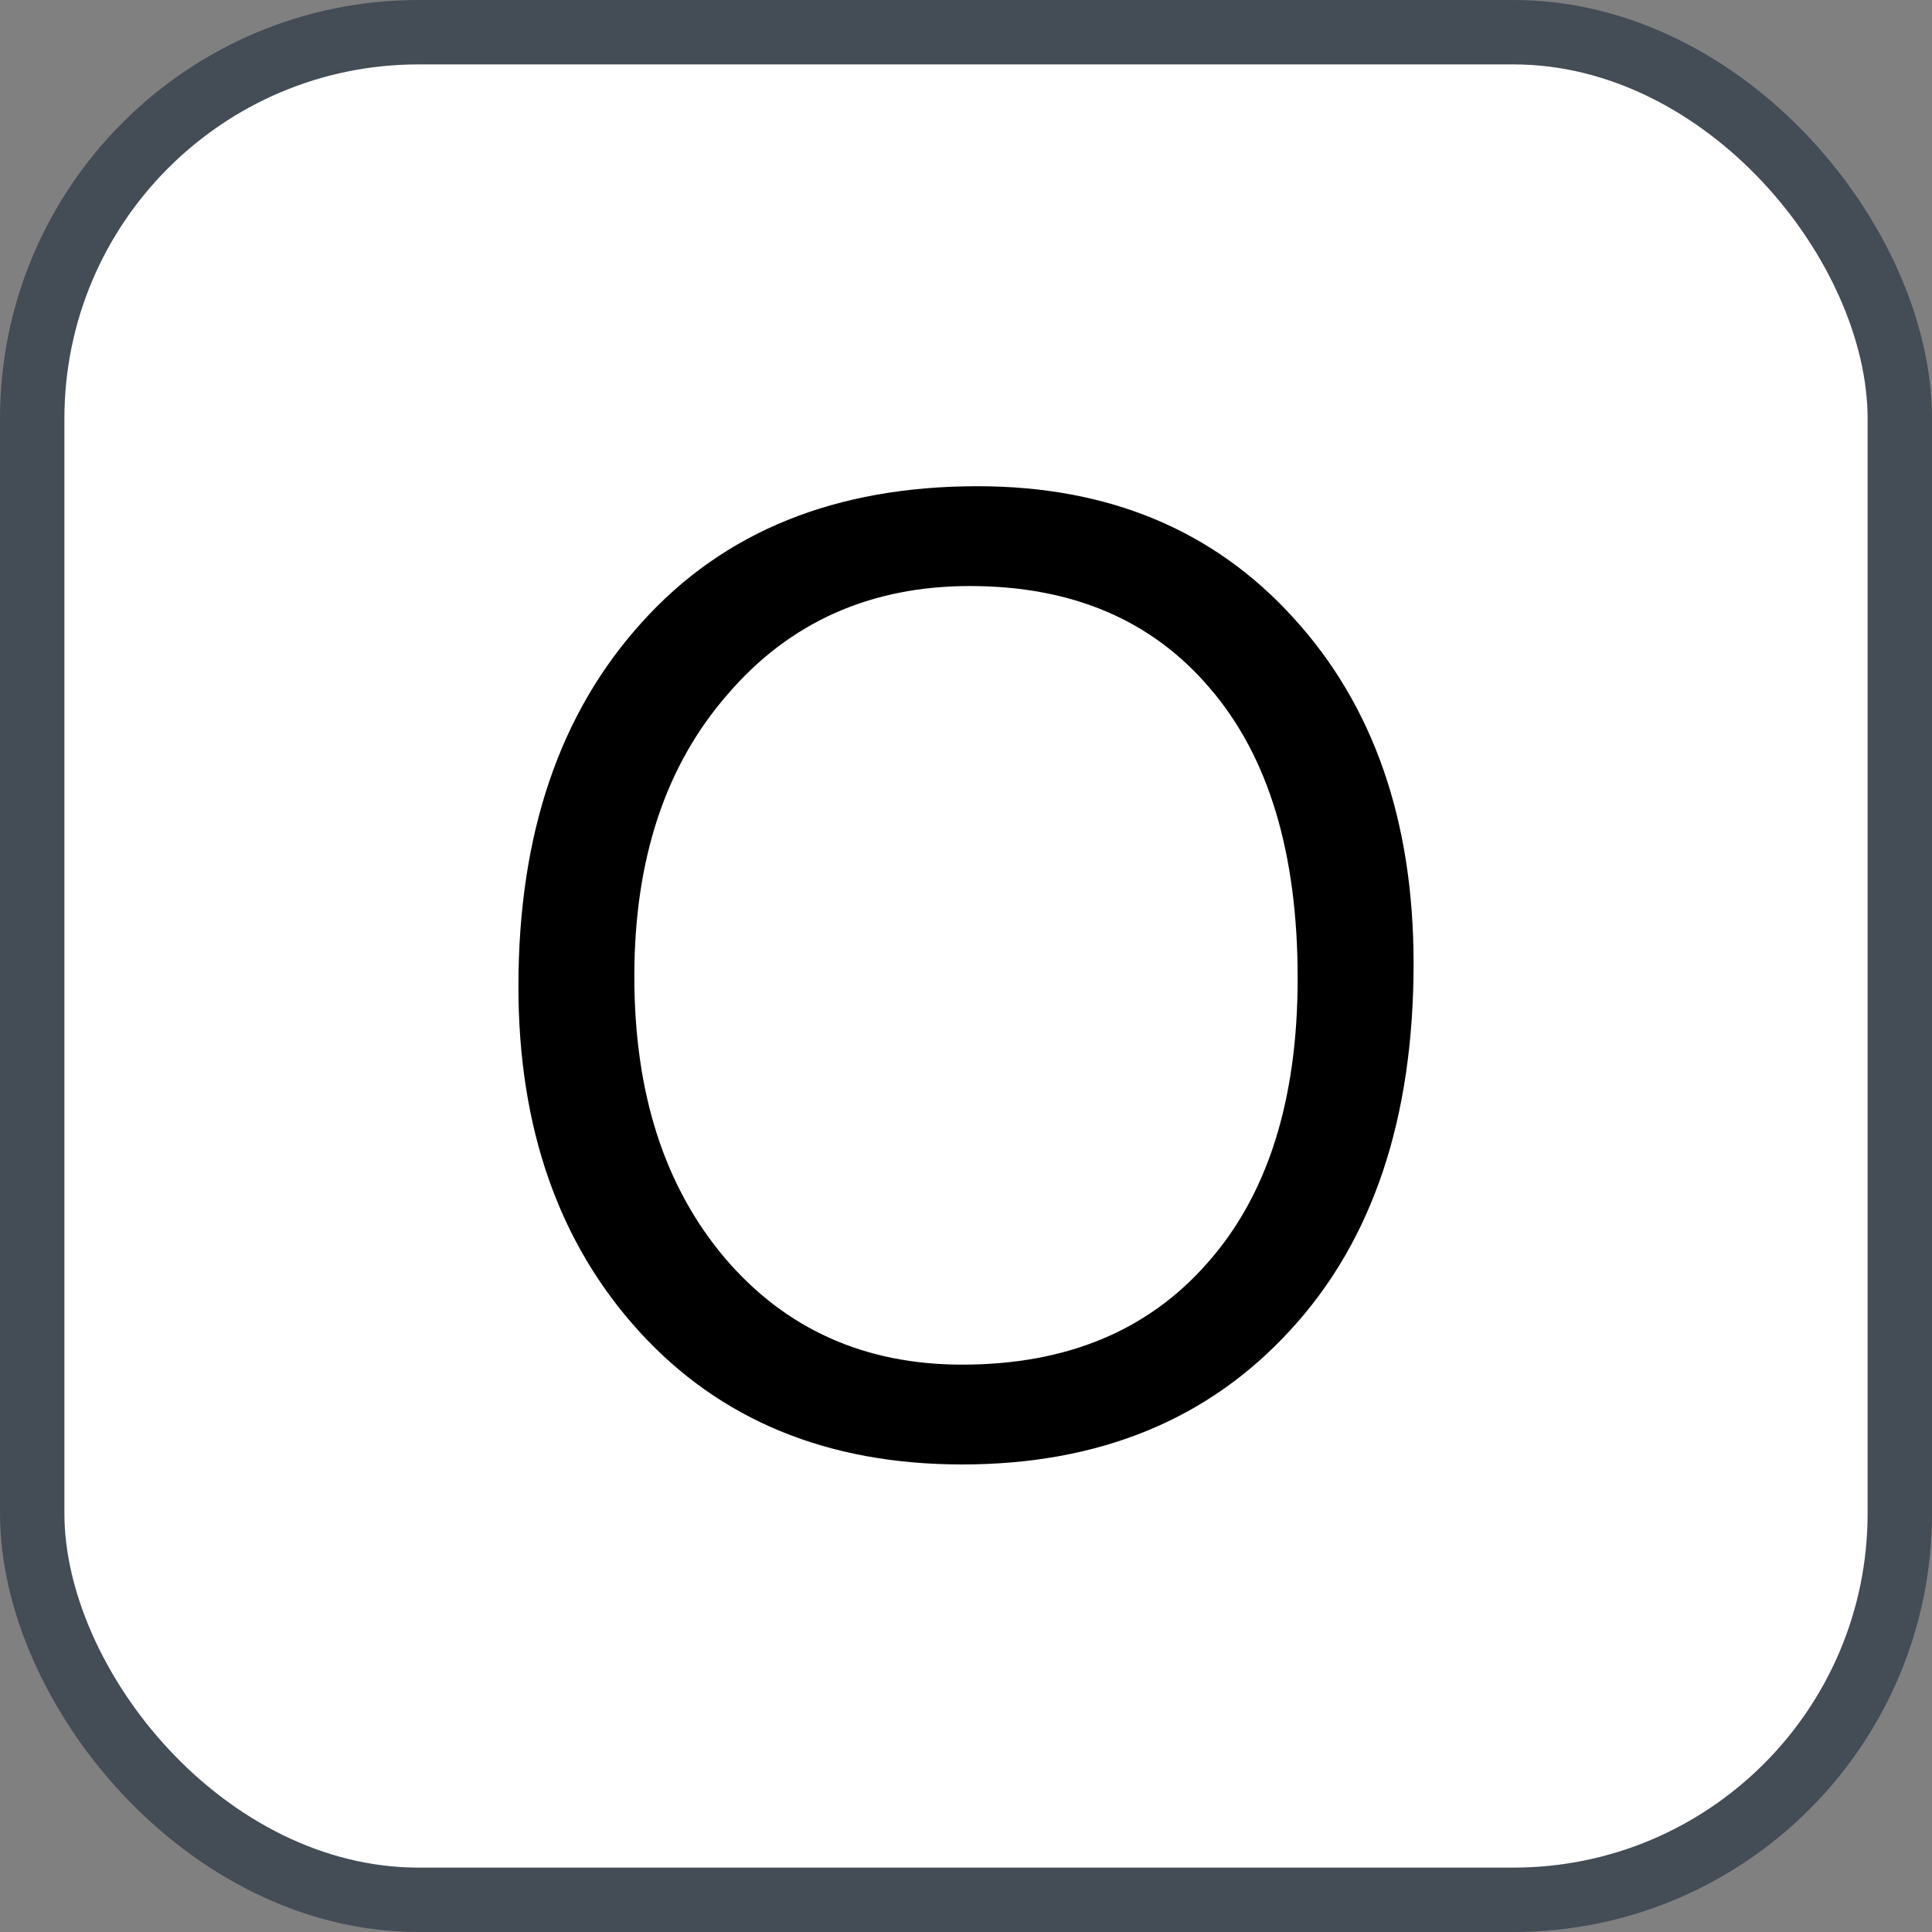 <svg xmlns="http://www.w3.org/2000/svg" version="1.1" xmlns:xlink="http://www.w3.org/1999/xlink" xmlns:svgjs="http://svgjs.com/svgjs" width="30" height="30"><rect width="100%" height="100%" fill="#808080" stroke="none"/><svg id="SvgjsSvg1002" style="overflow: hidden; top: -100%; left: -100%; position: absolute; opacity: 0;" width="2" height="0" focusable="false"><polyline id="SvgjsPolyline1003" points="0,0"></polyline><path id="SvgjsPath1004" d="M0 0 "></path></svg><defs id="SvgjsDefs2790"></defs><rect id="SvgjsRect2791" width="29" height="29" x="0.5" y="0.5" rx="6" ry="6" fill="#ffffff" stroke-opacity="1" stroke="#444c56" stroke-width="1"></rect><path id="SvgjsPath2792" d="M14.94 22.74C17.07 22.74 18.77 22.04 20.04 20.65C21.32 19.26 21.95 17.36 21.95 14.96C21.95 12.75 21.33 10.96 20.09 9.60C18.85 8.23 17.21 7.55 15.18 7.55C12.98 7.55 11.24 8.25 9.97 9.66C8.69 11.07 8.05 12.95 8.05 15.32C8.05 17.52 8.68 19.31 9.93 20.68C11.18 22.05 12.85 22.74 14.94 22.74ZM15.06 9.10C16.65 9.10 17.89 9.63 18.79 10.69C19.70 11.75 20.15 13.25 20.15 15.19C20.15 17.09 19.68 18.56 18.75 19.61C17.82 20.67 16.55 21.19 14.94 21.19C13.43 21.19 12.20 20.64 11.26 19.54C10.32 18.43 9.85 16.98 9.85 15.16C9.85 13.35 10.33 11.89 11.30 10.78C12.26 9.66 13.52 9.10 15.06 9.10Z" fill="#000000"></path></svg>